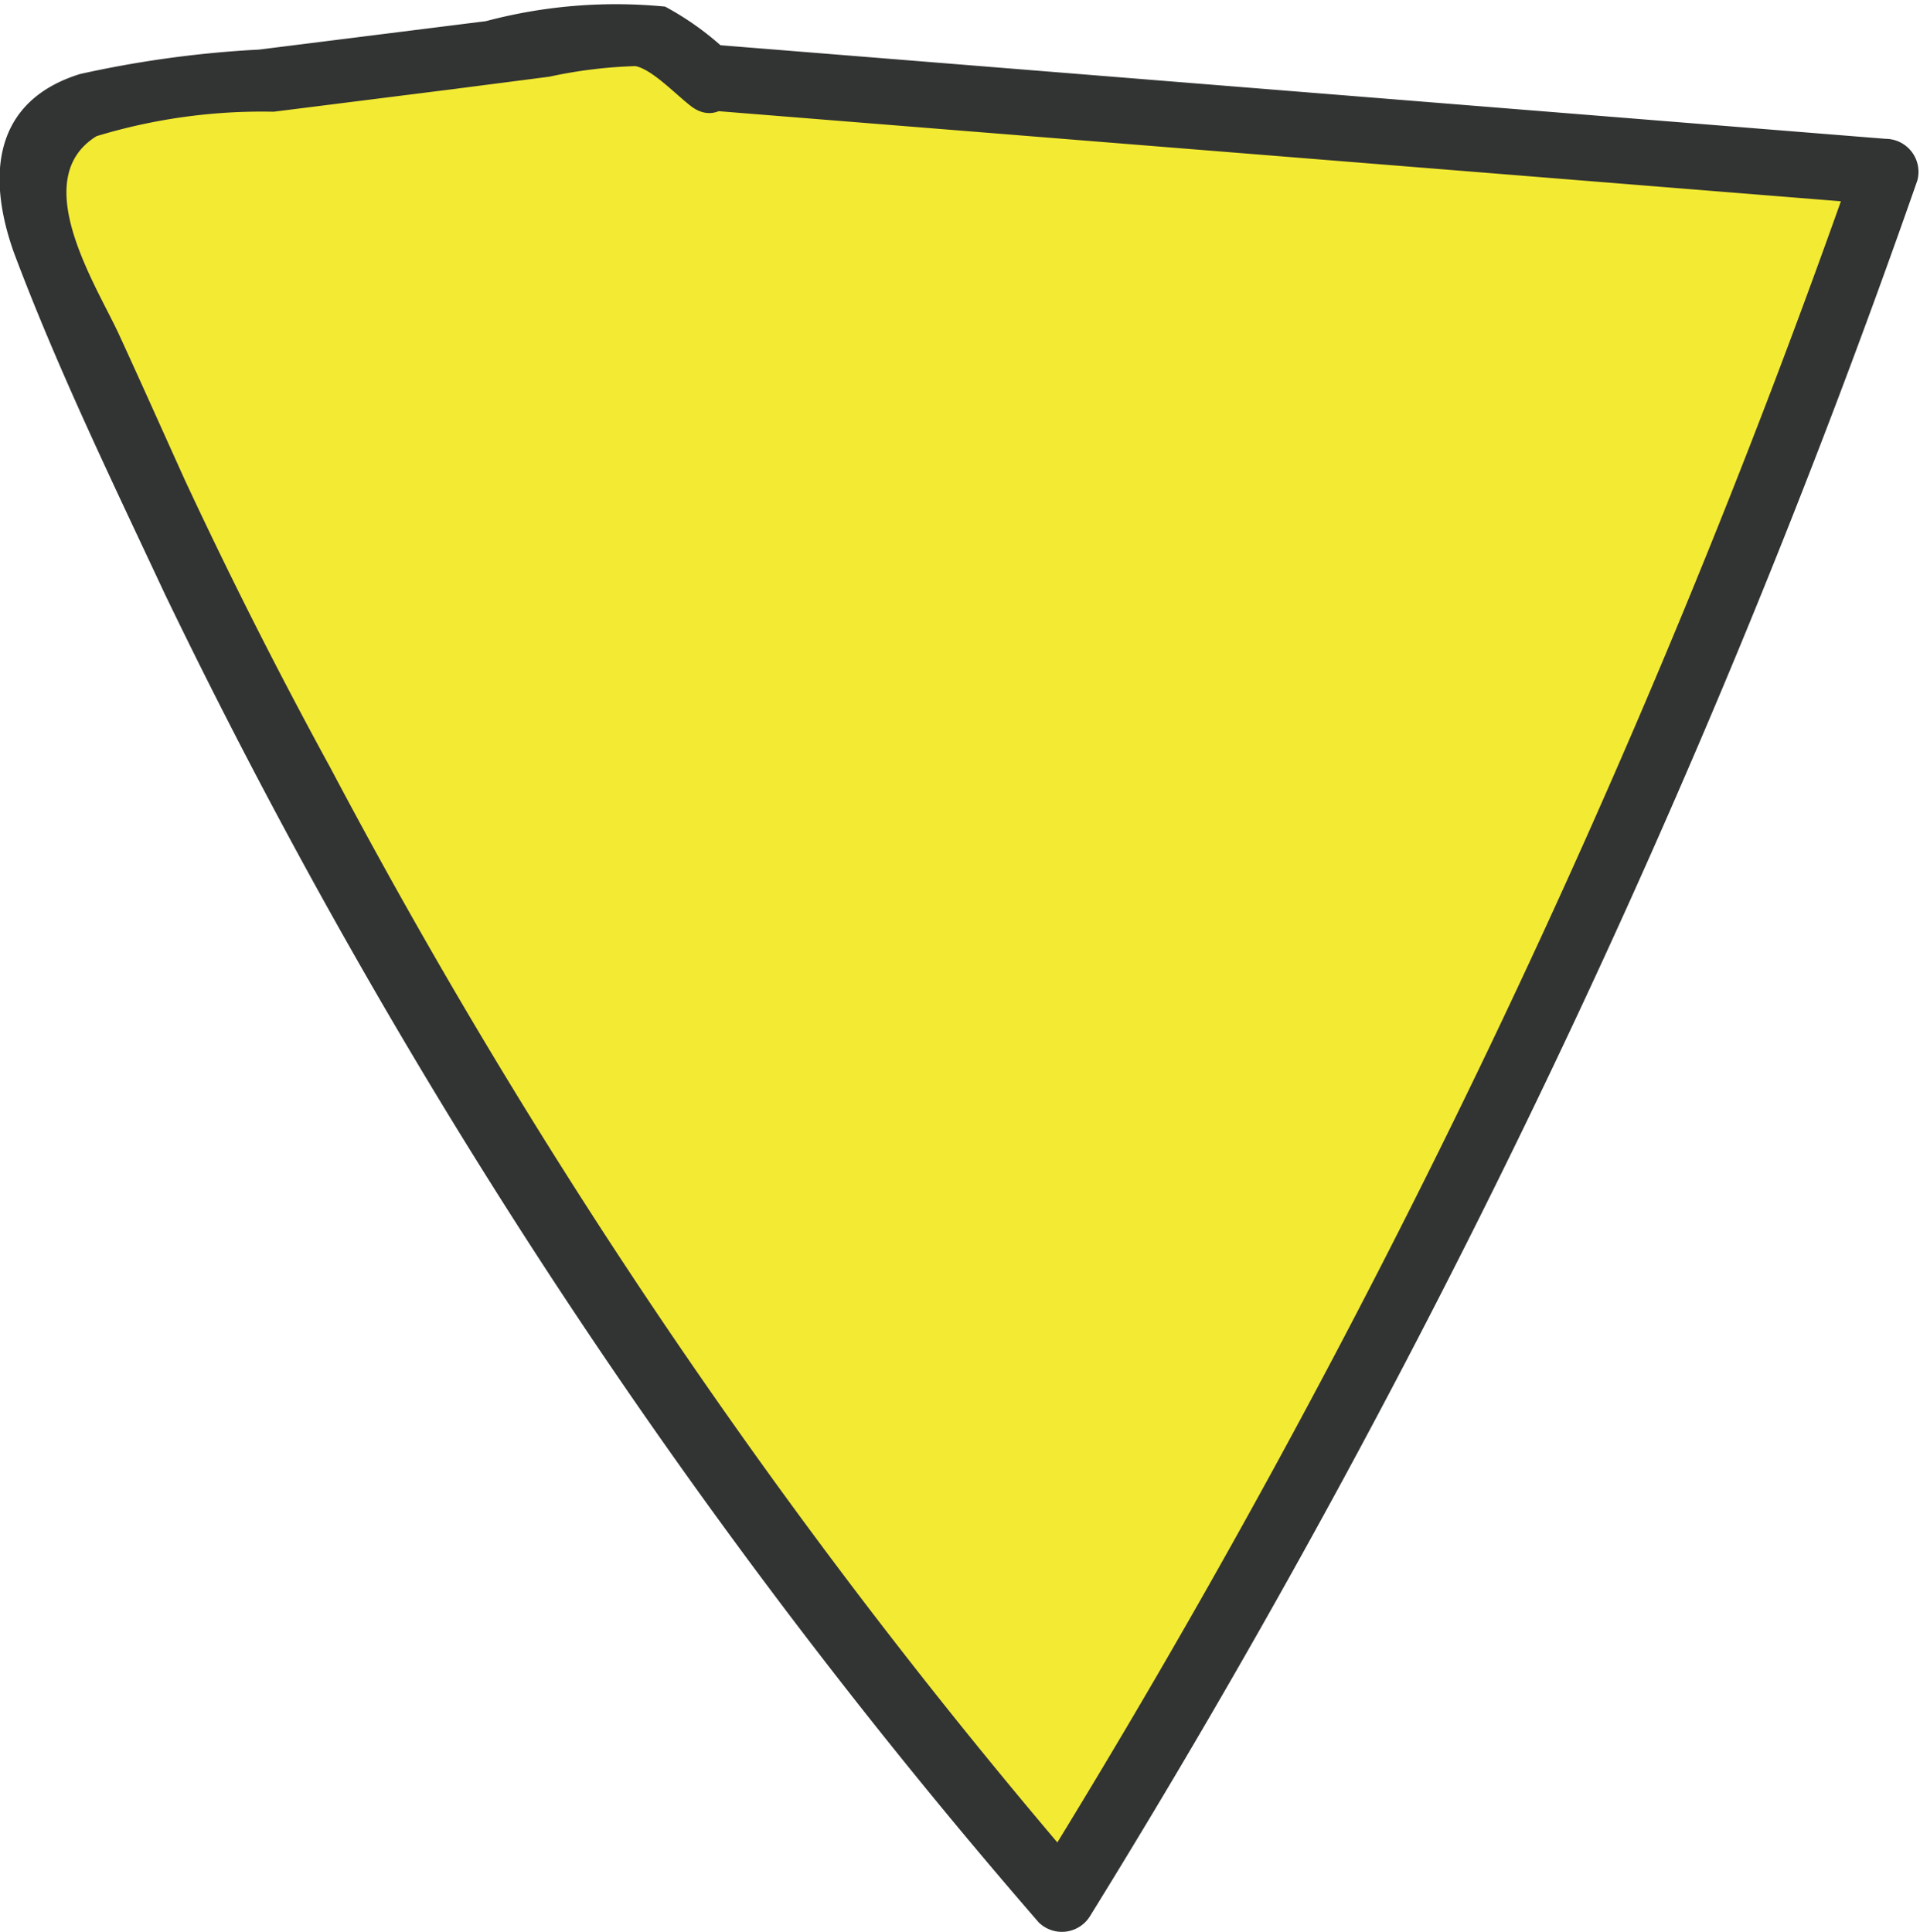 <svg xmlns="http://www.w3.org/2000/svg" viewBox="0 0 29.04 29.23"><defs><style>.cls-1{fill:#f3eb33;}.cls-2{fill:#323333;}</style></defs><g id="图层_2" data-name="图层 2"><g id="图层_1-2" data-name="图层 1"><path class="cls-1" d="M10.72,1.17,28.53,2.6A130.54,130.54,0,0,1,16.06,28.73,90.07,90.07,0,0,1,.71,3.69a1.78,1.78,0,0,1-.1-1.61A1.82,1.82,0,0,1,2,1.49l7.86-1Z"/><path class="cls-2" d="M10.72,1.67,28.53,3.1l-.48-.64a132.76,132.76,0,0,1-12.42,26l.78-.1A90.85,90.85,0,0,1,5,11.62Q3.83,9.48,2.8,7.27c-.33-.73-.66-1.47-1-2.21s-1.39-2.35-.34-3a8.6,8.6,0,0,1,2.68-.37l2.7-.34,1.47-.19A7.12,7.12,0,0,1,9.61,1c.26.05.63.45.86.62.52.37,1-.49.5-.87a4.44,4.44,0,0,0-.91-.65A7.65,7.65,0,0,0,7.35.32L3.92.75a16.36,16.36,0,0,0-2.71.37c-1.32.41-1.41,1.55-1,2.7C.87,5.58,1.7,7.29,2.5,9A91,91,0,0,0,15.71,29.08a.5.5,0,0,0,.78-.1A133.66,133.66,0,0,0,29,2.73a.5.5,0,0,0-.48-.63L10.72.67C10.08.61,10.08,1.61,10.72,1.67Z"/></g></g></svg>